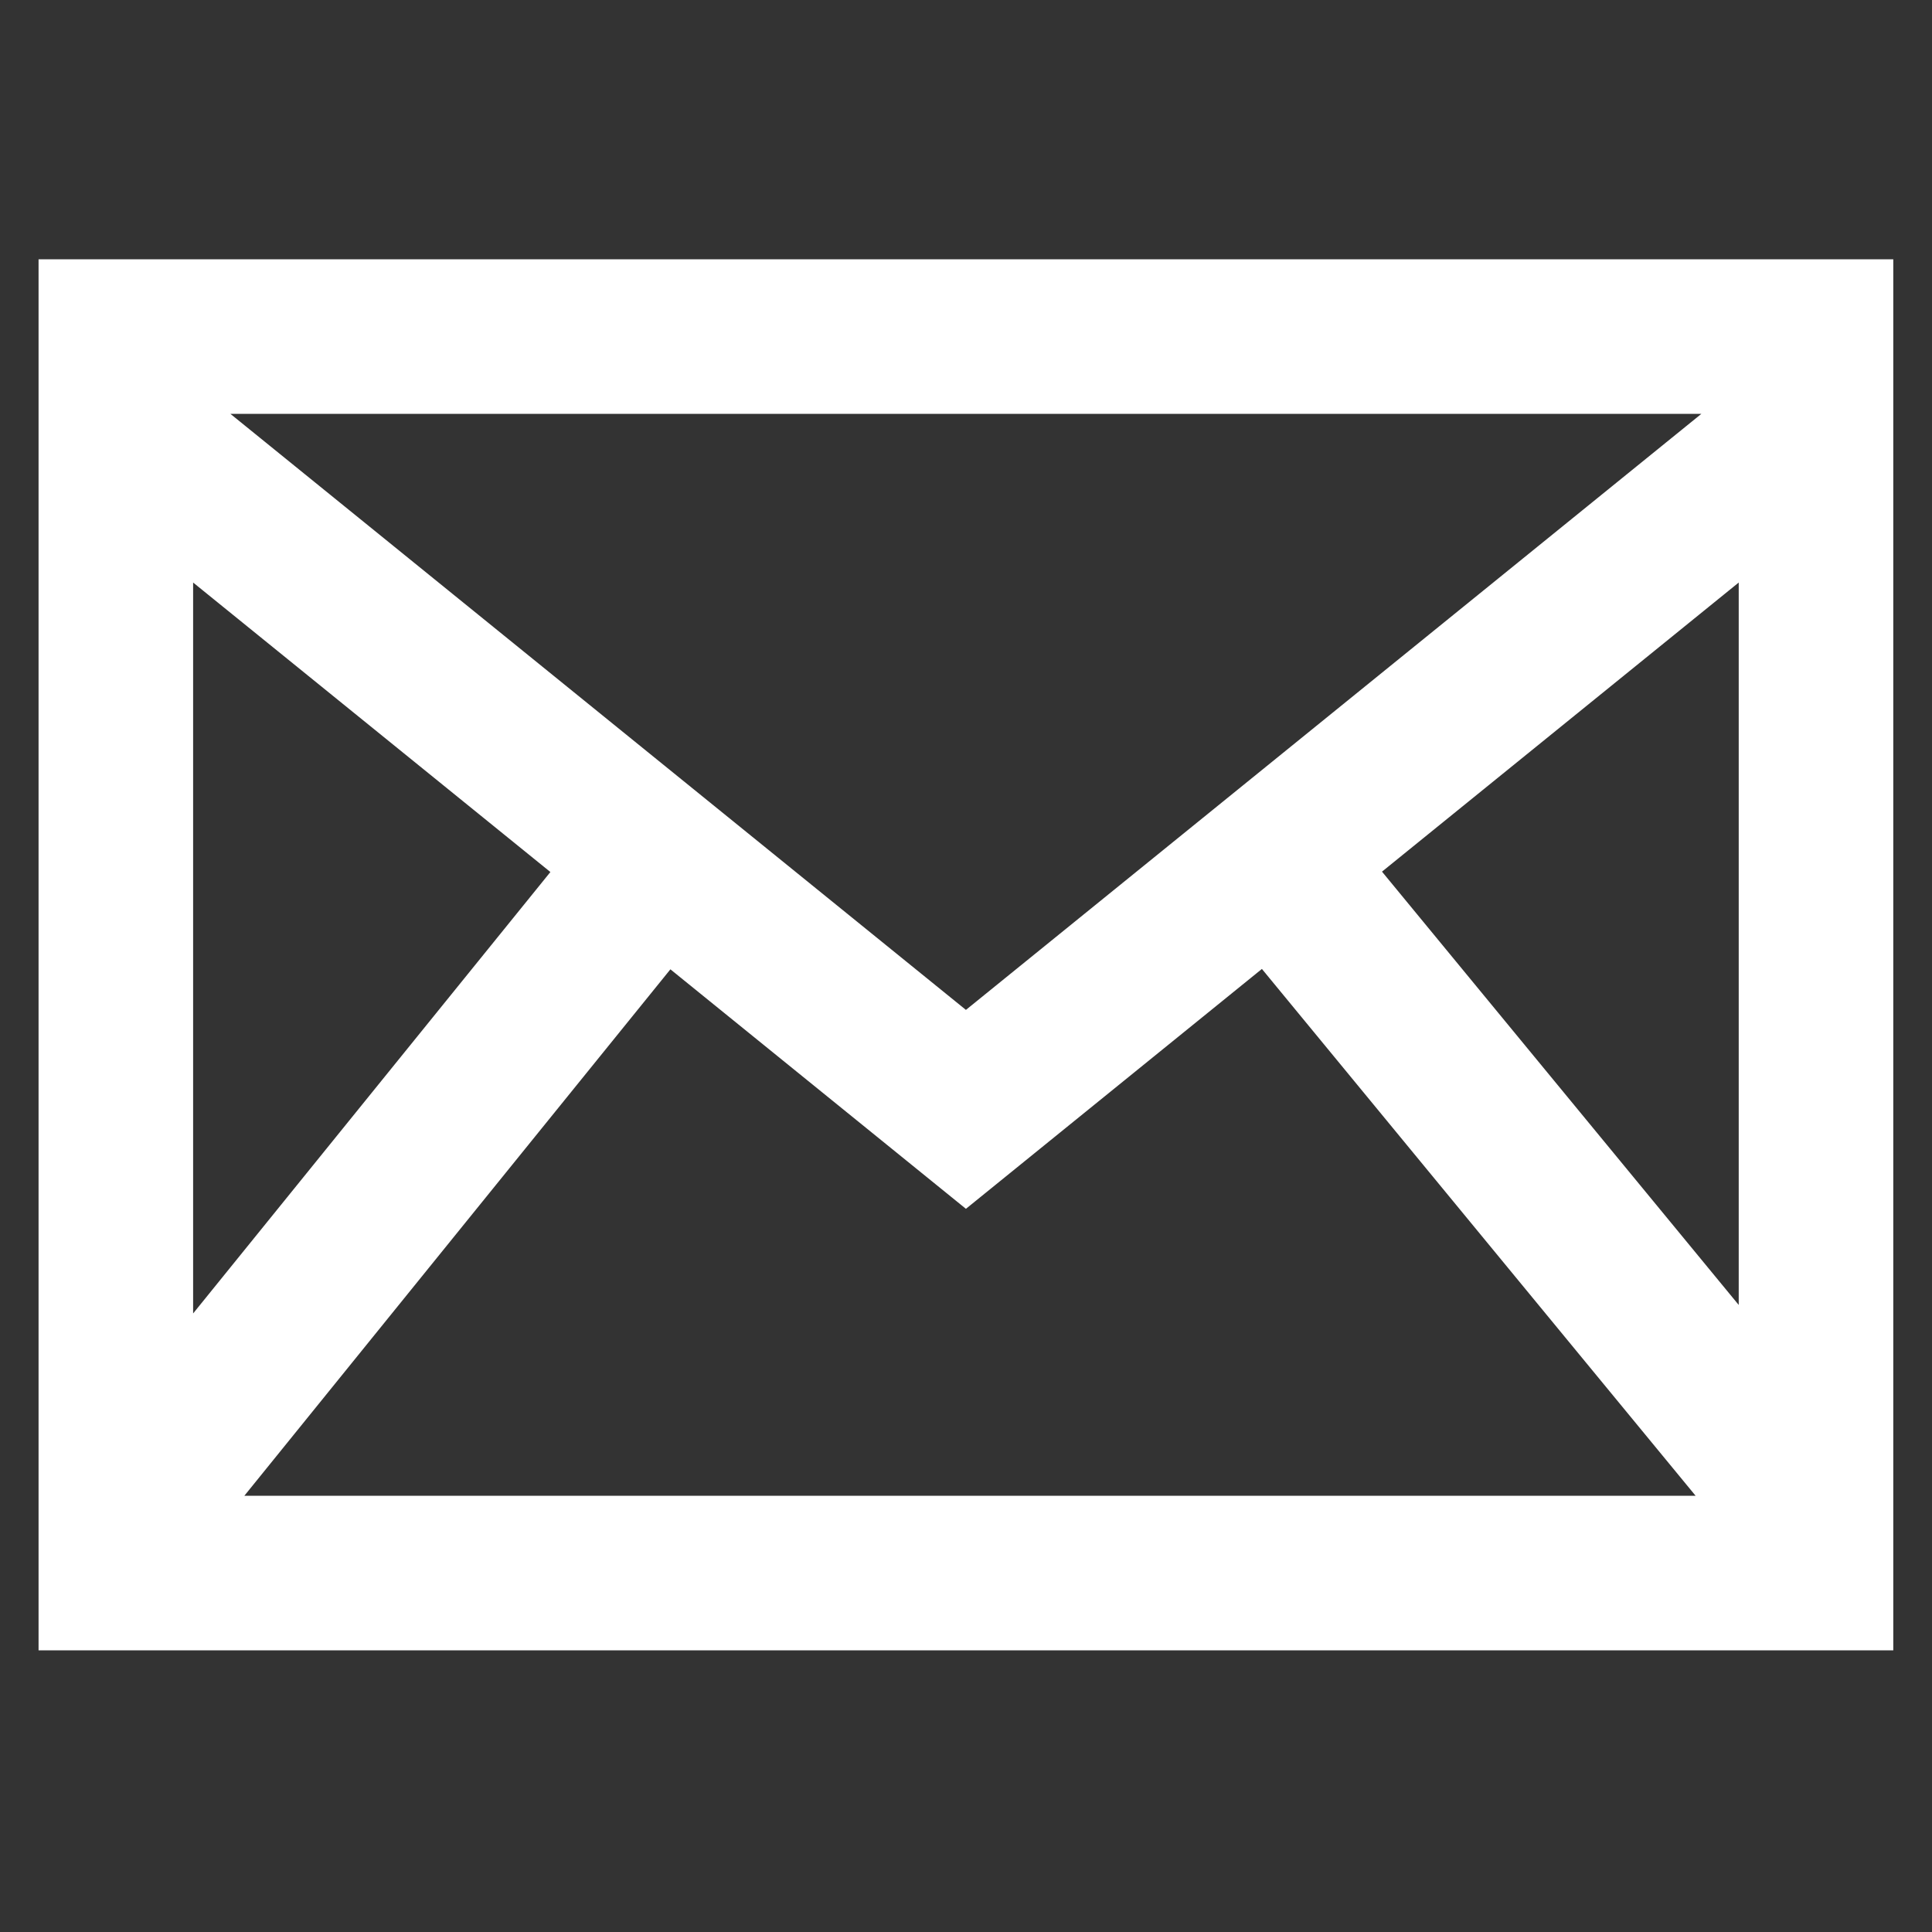 <svg width="25" height="25" viewBox="0 0 25 25" fill="none" xmlns="http://www.w3.org/2000/svg">
<rect x="0" y="0" width="25" height="25" fill="#333333" stroke="none"/>
<g clip-path="url(#clip0_173_536)">
<path d="M0.499 3.355V21.355H24.499V3.355H0.499ZM7.122 11.284L2.499 16.996V7.538L7.122 11.284ZM2.981 5.355H22.016L12.499 13.068L2.981 5.355ZM8.675 12.543L12.499 15.642L16.329 12.538L21.941 19.355H3.162L8.675 12.543ZM17.883 11.279L22.499 7.538V16.886L17.883 11.279Z" fill="white"/>
</g>
<defs>
<clipPath id="clip0_173_536">
<rect width="24" height="24" fill="white" transform="translate(0.499 0.355)"/>
</clipPath>
</defs>
</svg>
